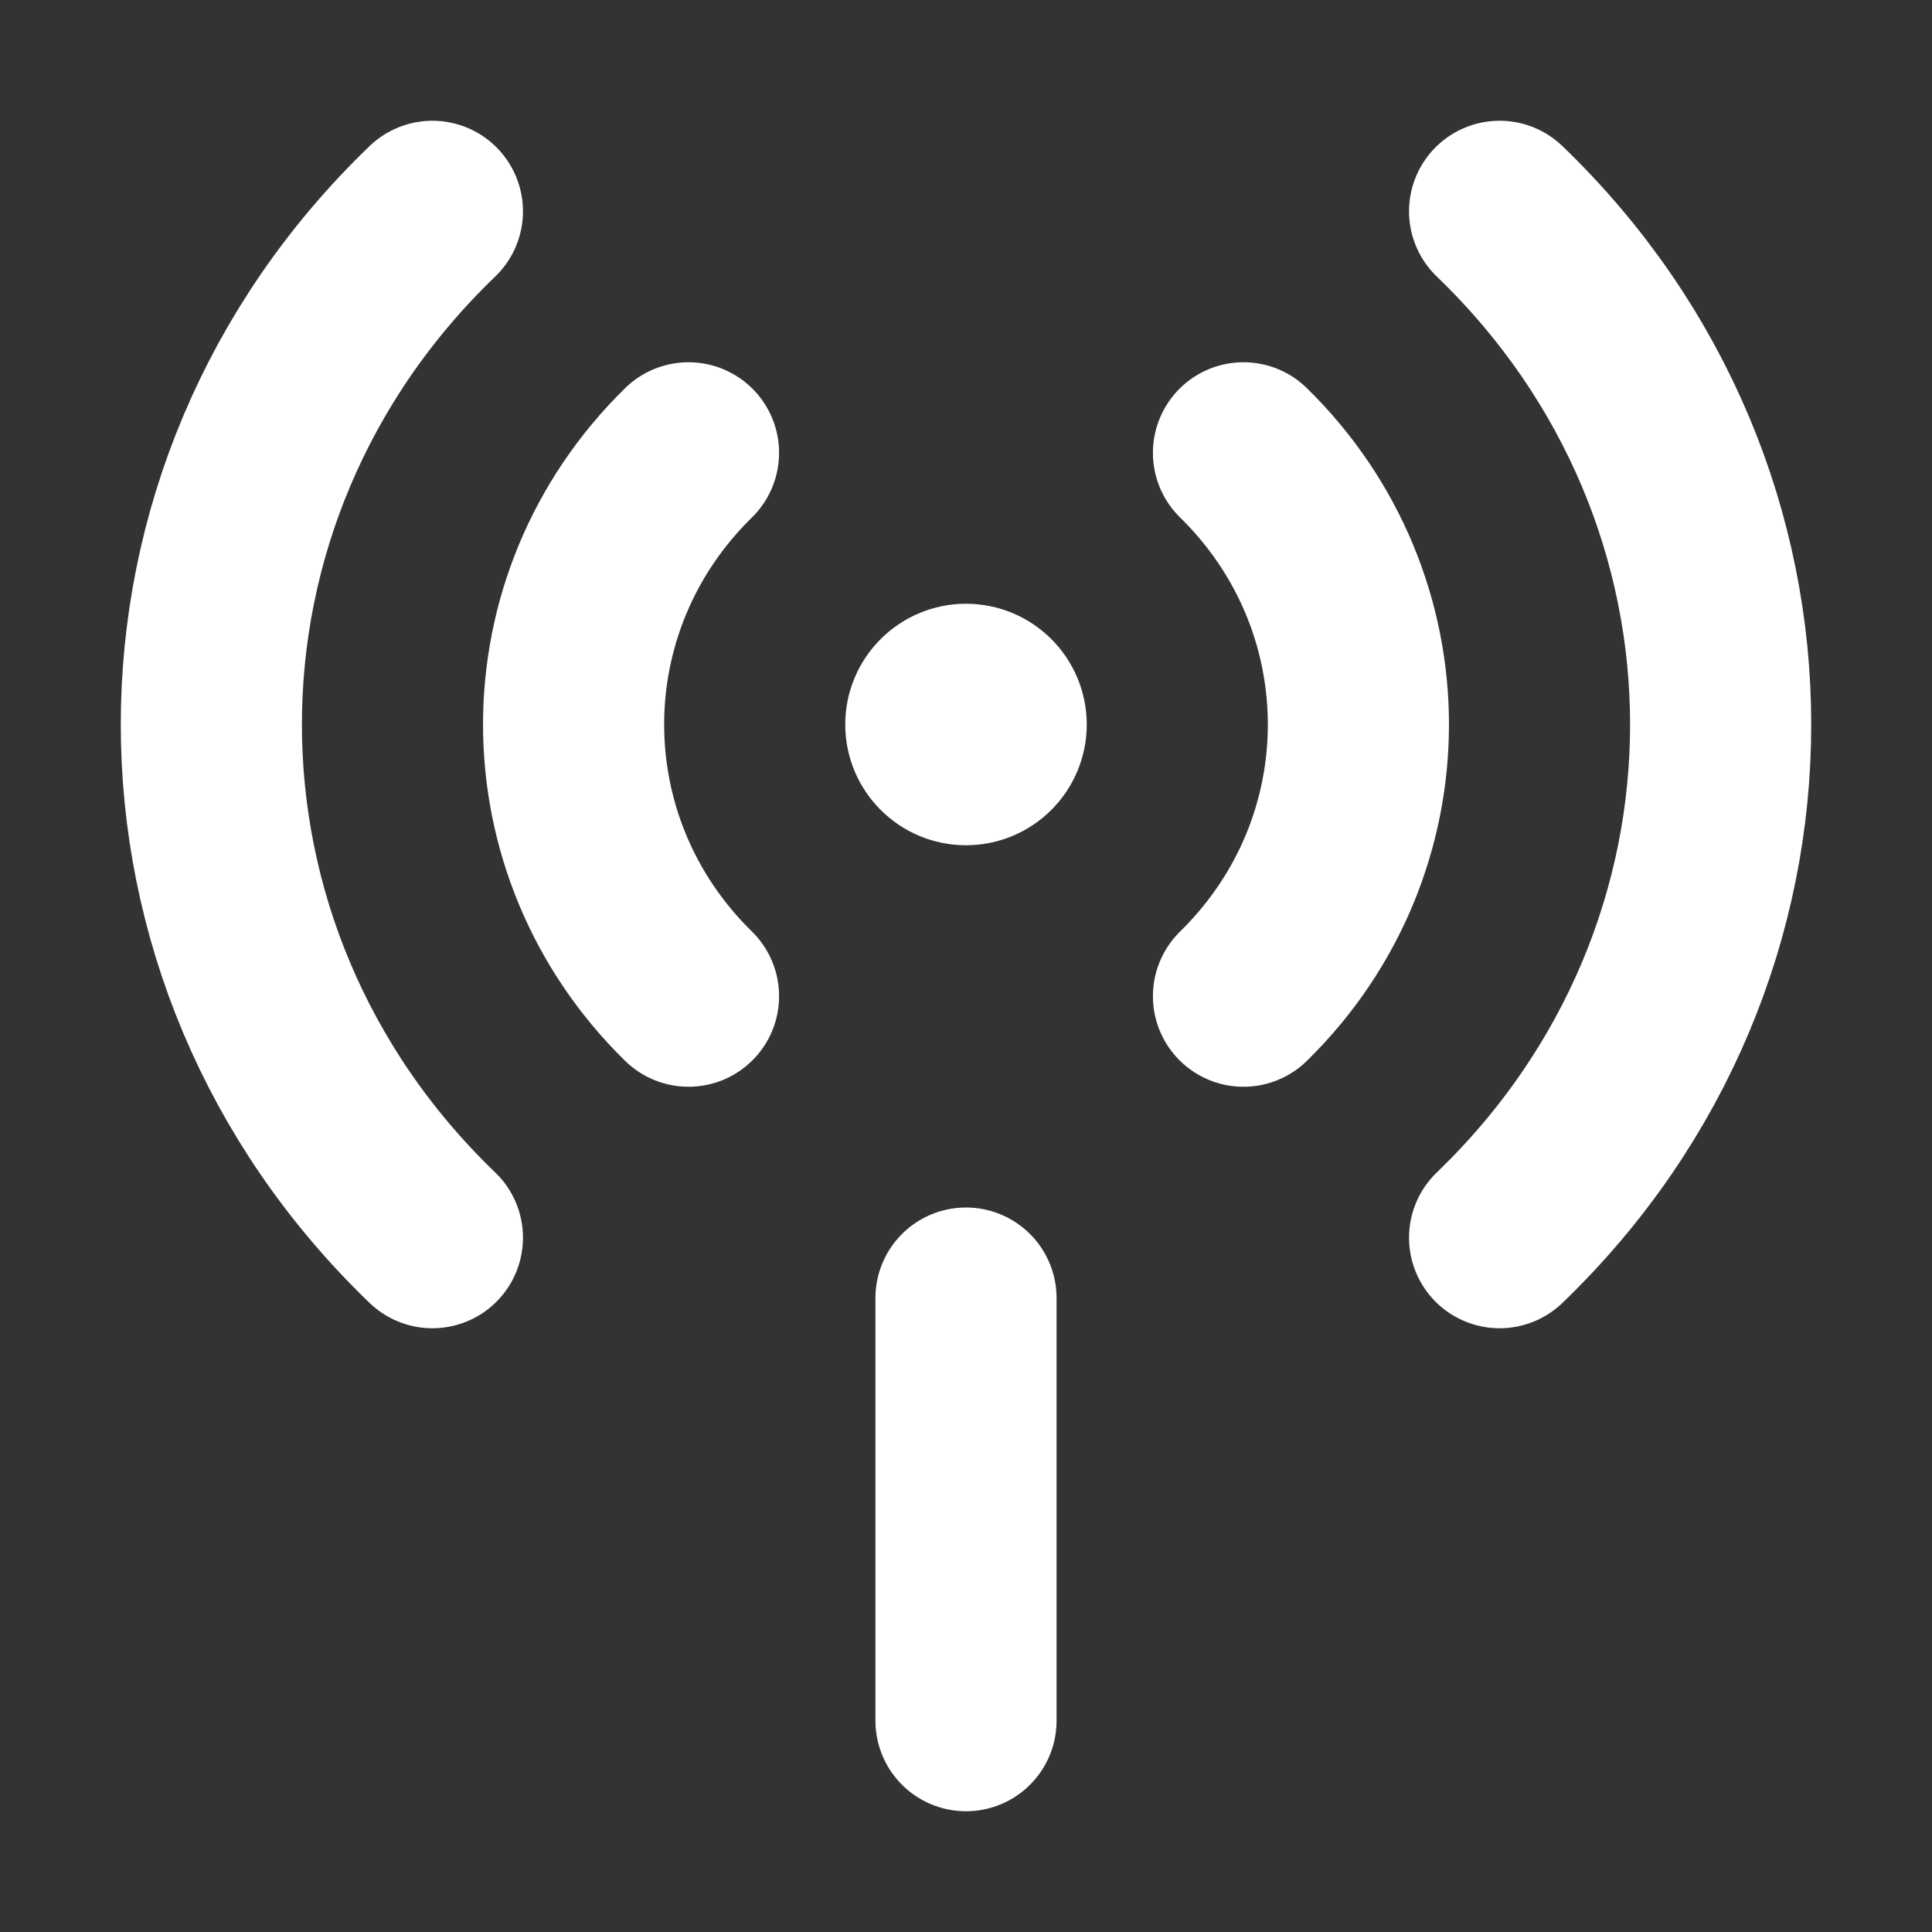 <svg width="32" height="32" viewBox="0 0 16 16" fill="none" xmlns="http://www.w3.org/2000/svg">

<rect x="0" y="0" width="16" height="16" fill="#333333" stroke="none"/>

<path d="M8 14.25V10.75M12.419 1.75C14.86 4.097 14.86 7.903 12.419 10.25M3.581 10.25C1.14 7.903 1.14 4.097 3.581 1.75M10.298 3.75C11.567 4.993 11.567 7.007 10.298 8.25M5.702 8.25C4.433 7.007 4.433 4.993 5.702 3.75" stroke="white" stroke-width="1.5" stroke-linecap="round" stroke-linejoin="round"/>
<path d="M8.5 6C8.5 6.276 8.276 6.5 8 6.5C7.724 6.5 7.5 6.276 7.5 6C7.5 5.724 7.724 5.5 8 5.5C8.276 5.5 8.5 5.724 8.5 6Z" stroke="white" stroke-linecap="round" stroke-linejoin="round"/>
</svg>
